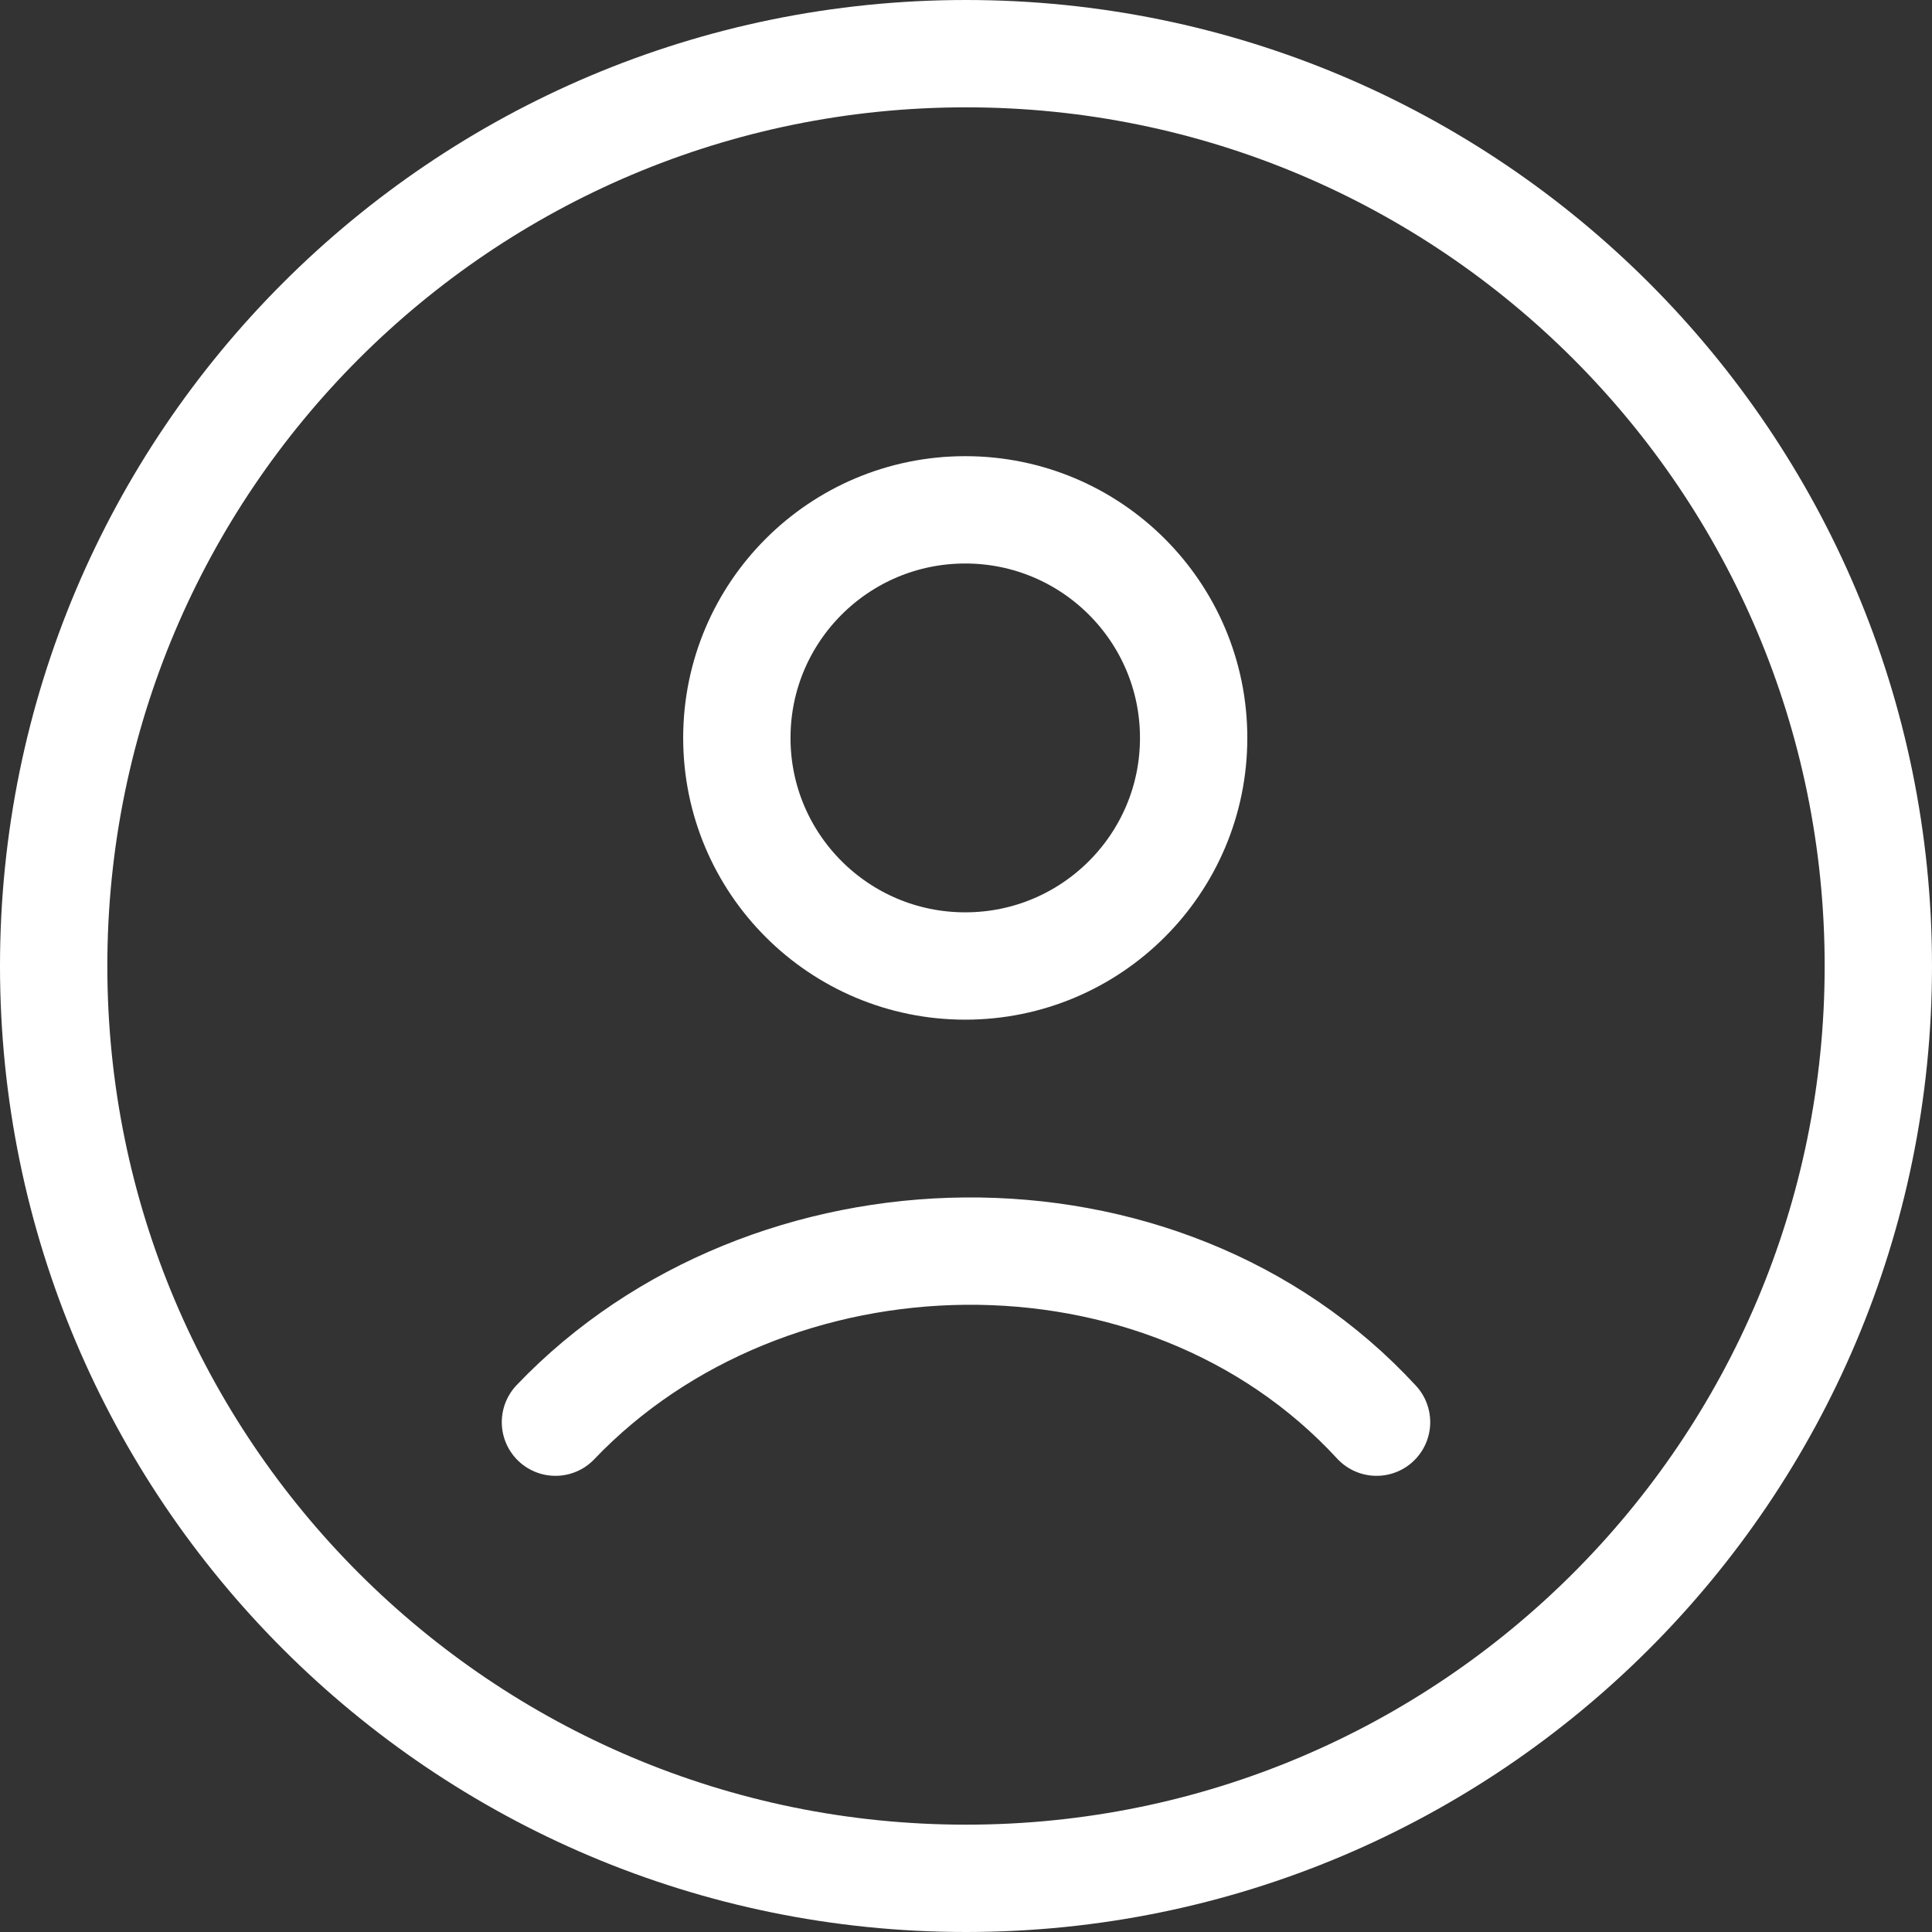 <svg width="36" height="36" viewBox="0 0 36 36" fill="none" xmlns="http://www.w3.org/2000/svg">
<rect x="0" y="0" width="36" height="36" fill="#333333" stroke="none"/>
<path d="M18 35C27.389 35 35 27.389 35 18C35 8.611 27.389 1 18 1C8.611 1 1 8.611 1 18C1 27.389 8.611 35 18 35Z" stroke="white" stroke-width="2"/>
<path d="M10.35 26.5C14.314 22.348 21.643 22.153 25.65 26.5M22.242 13.75C22.242 16.097 20.336 18 17.986 18C15.635 18 13.73 16.097 13.73 13.75C13.73 11.403 15.635 9.5 17.986 9.5C20.336 9.5 22.242 11.403 22.242 13.75Z" stroke="white" stroke-width="2" stroke-linecap="round"/>
</svg>
